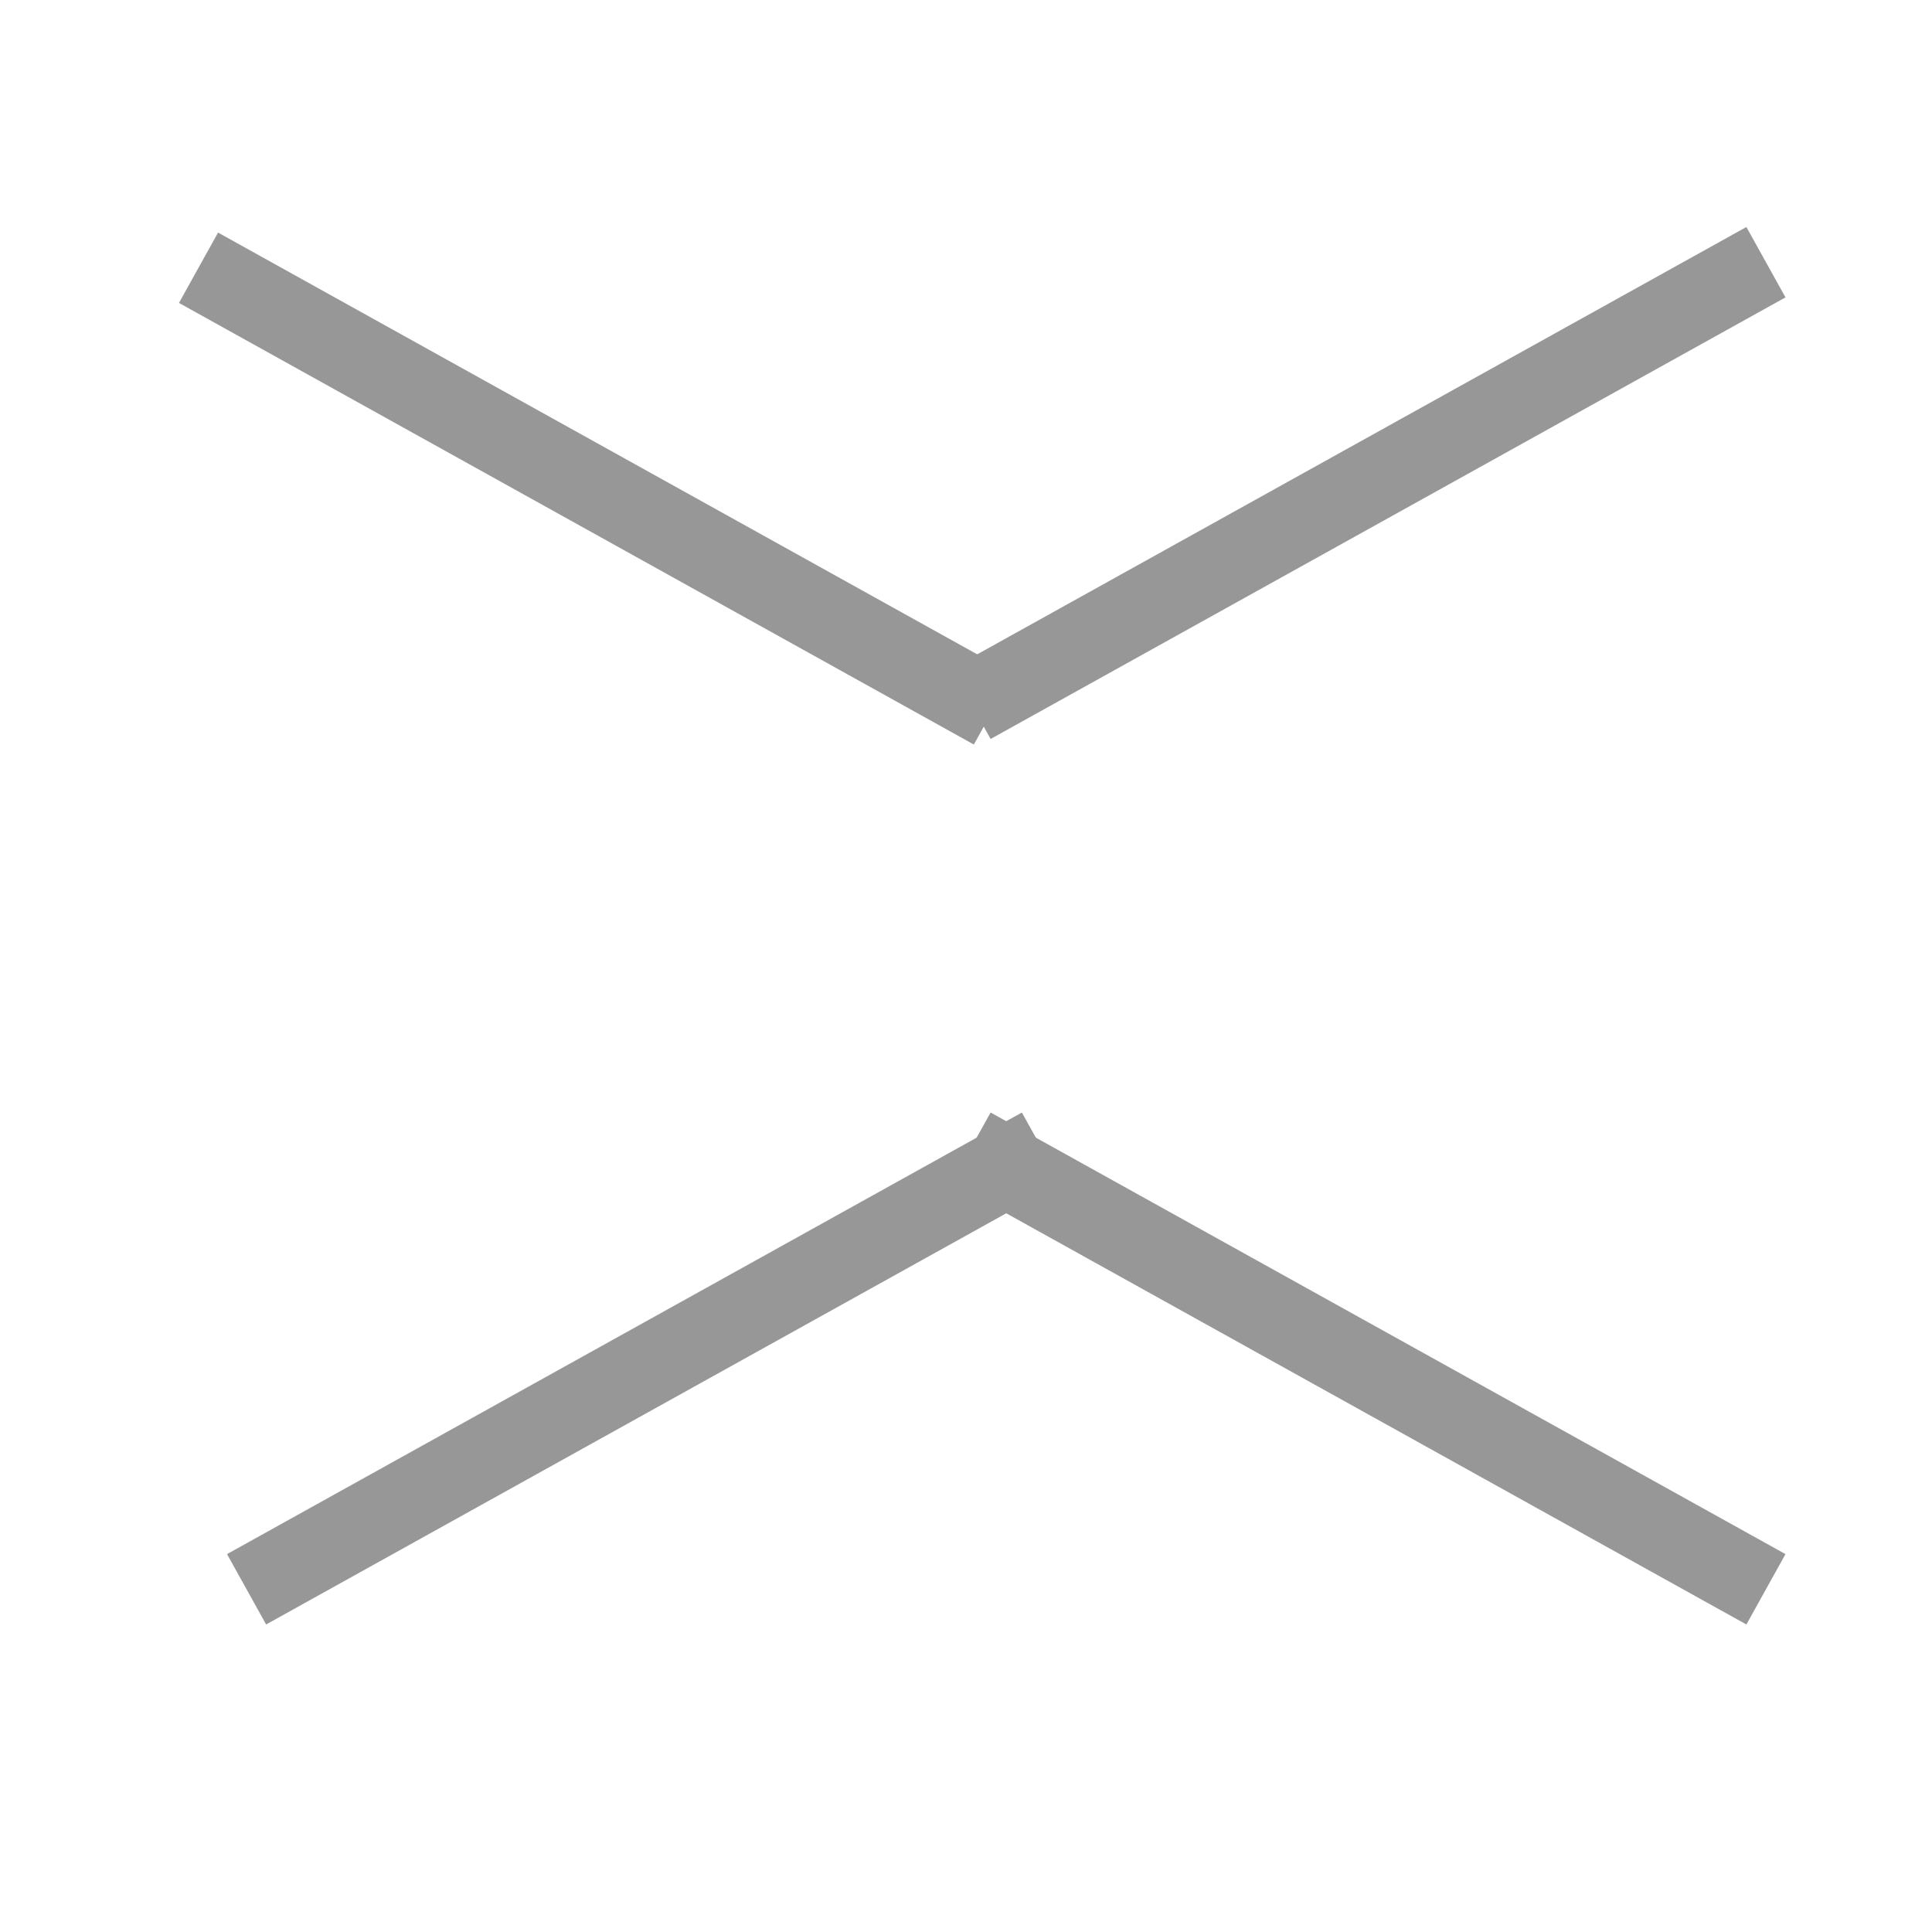 <?xml version="1.0" encoding="UTF-8"?>
<svg width="24px" height="24px" viewBox="0 0 24 24" version="1.1" xmlns="http://www.w3.org/2000/svg" xmlns:xlink="http://www.w3.org/1999/xlink">
    <!-- Generator: Sketch 52 (66869) - http://www.bohemiancoding.com/sketch -->
    <title>Artboard</title>
    <desc>Created with Sketch.</desc>
    <g id="Artboard" stroke="none" stroke-width="1" fill="none" fill-rule="evenodd" stroke-linecap="square">
        <g id="Group-2" transform="translate(2, 3)" fill-rule="nonzero" stroke="#979797">
            <path d="M10.5,5.5 L19.5,0.5" id="Line" transform="translate(15, 3) rotate(180) translate(-15, -3) "></path>
            <path d="M0.903,0.569 L9.903,5.569" id="Line-2" transform="translate(5.403, 3.069) rotate(180) translate(-5.403, -3.069) "></path>
        </g>
        <g id="Group" transform="translate(3, 14)" fill-rule="nonzero" stroke="#979797">
            <path d="M0.5,5.5 L9.5,0.5" id="Line-Copy"></path>
            <path d="M9.5,0.5 L18.5,5.5" id="Line-2-Copy"></path>
        </g>
    </g>
</svg>